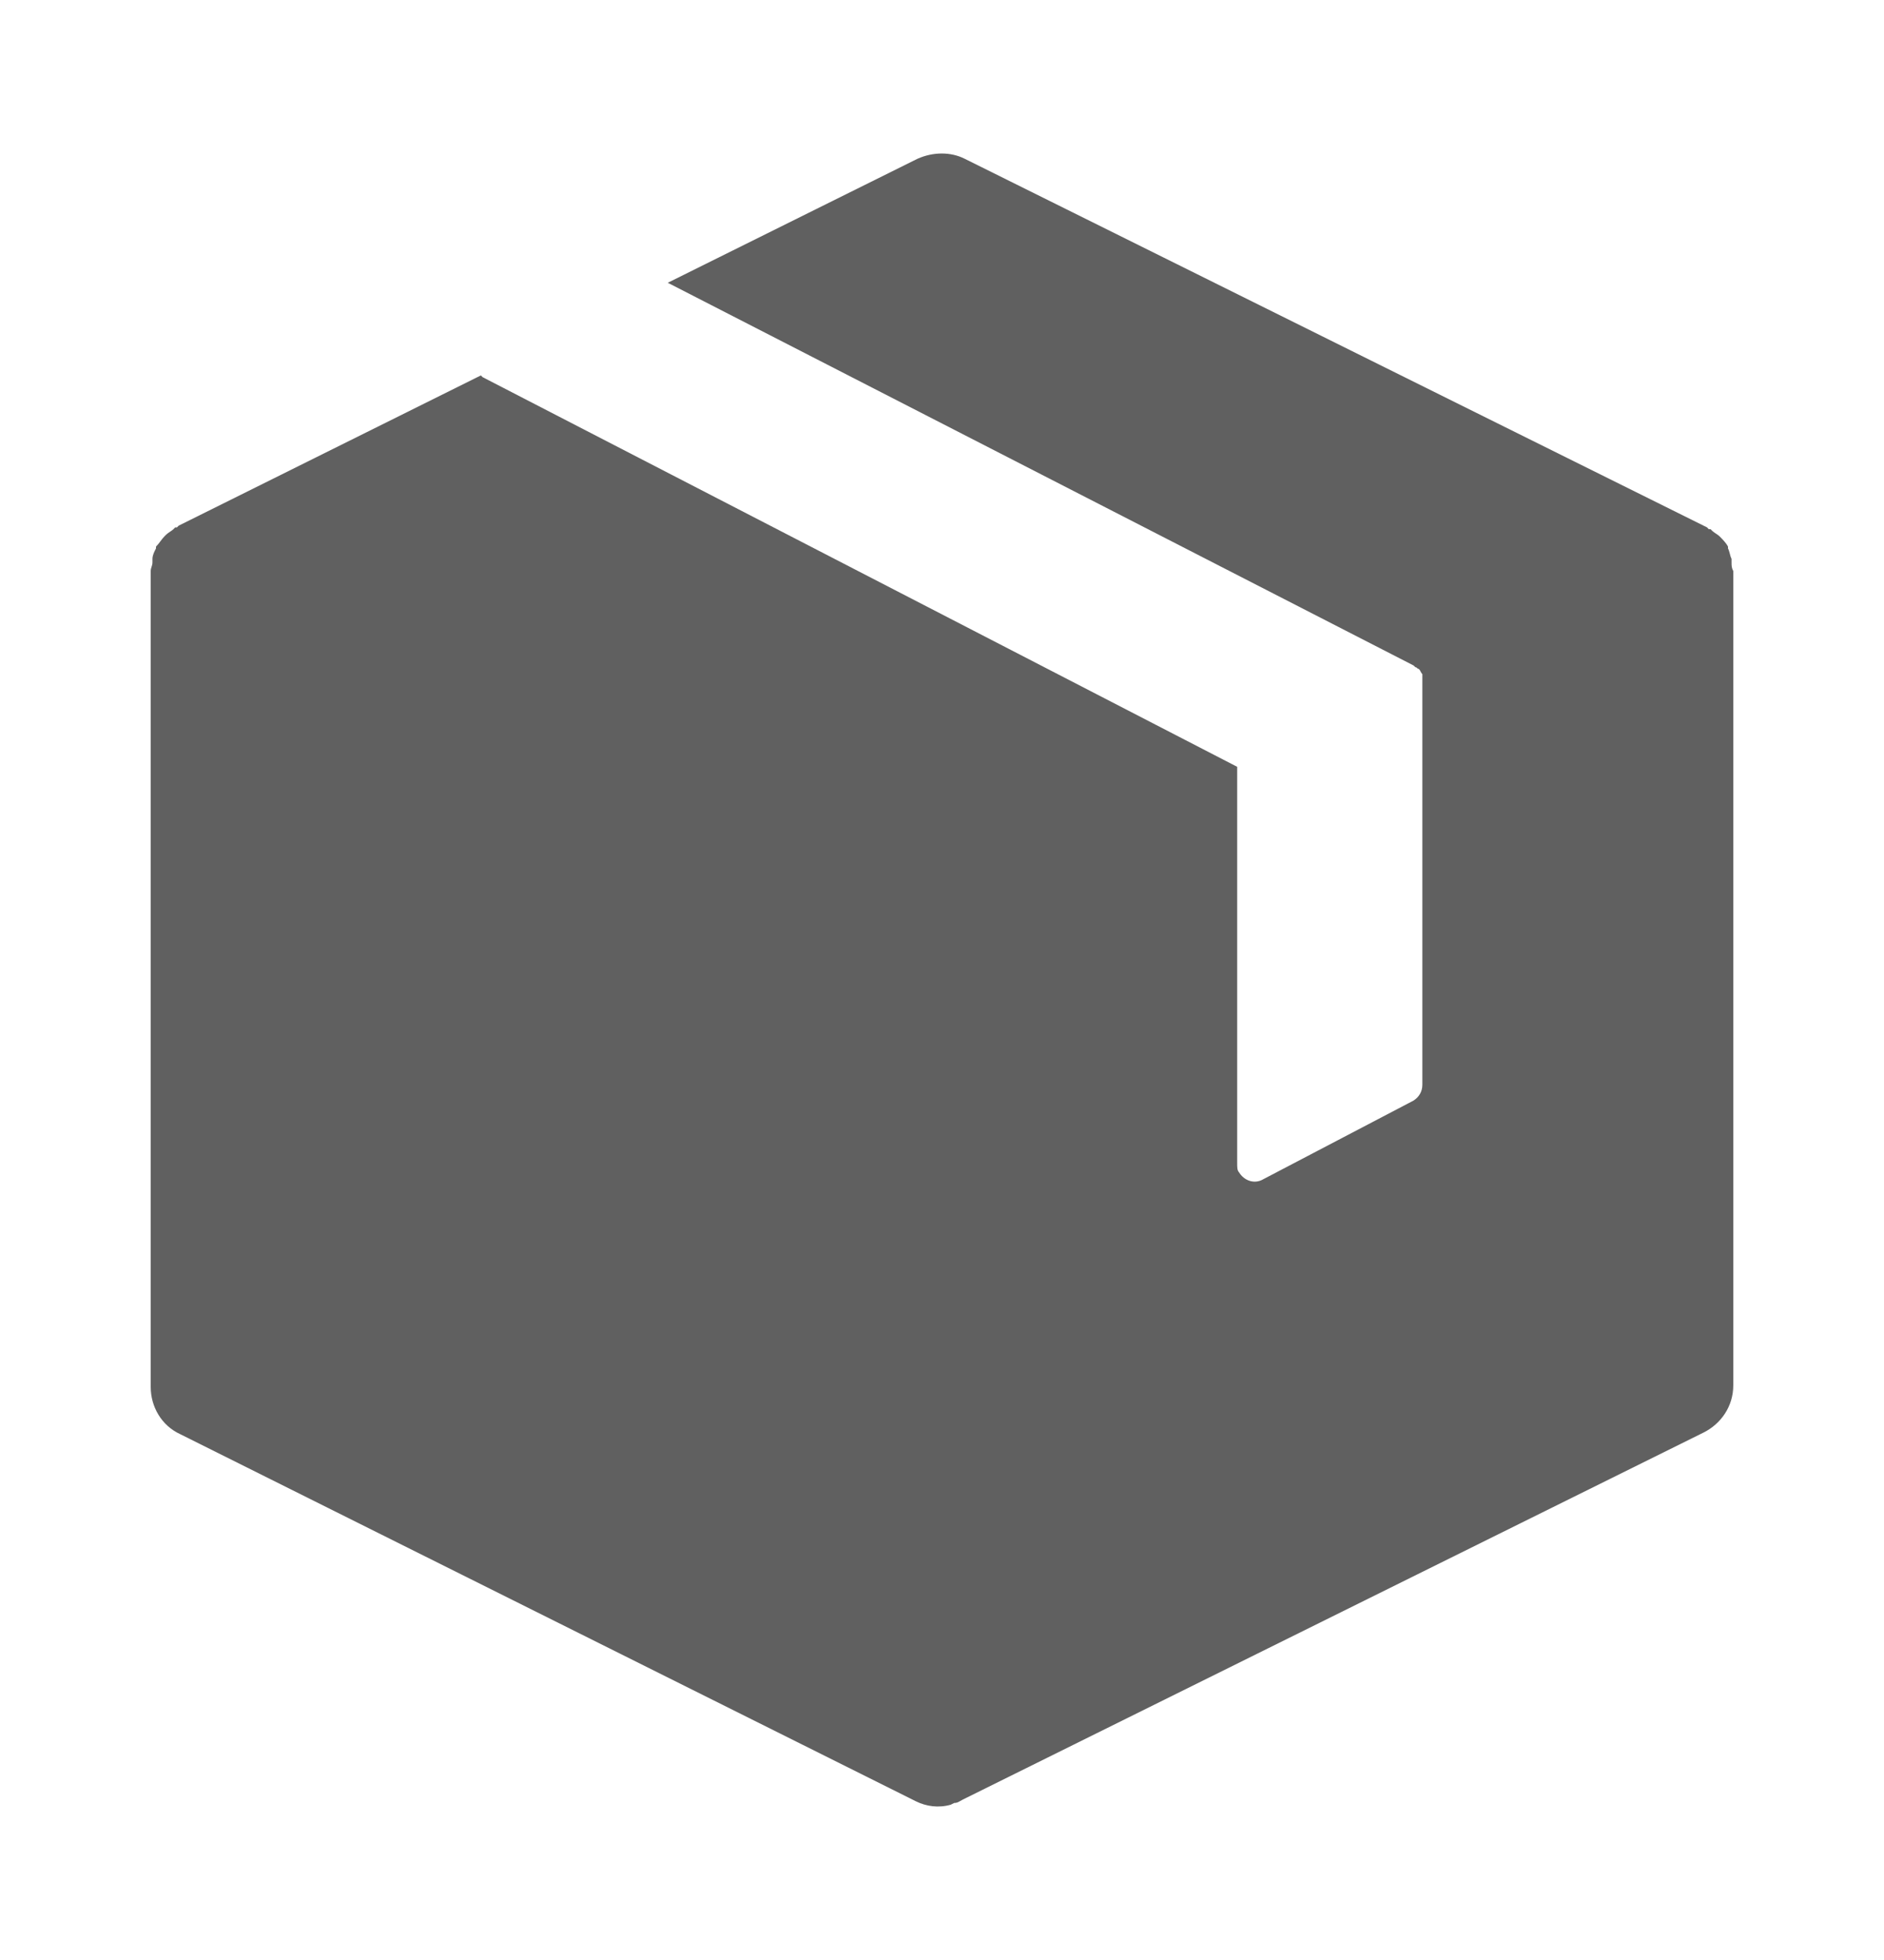 <svg width="25" height="26" viewBox="0 0 25 26" fill="none" xmlns="http://www.w3.org/2000/svg">
<g id="NTL0030">
<g id="Group">
<path id="Vector" d="M22.977 7.46V7.414C22.954 7.367 22.954 7.321 22.93 7.275V7.251C22.907 7.205 22.861 7.159 22.838 7.135L22.815 7.112C22.791 7.089 22.745 7.066 22.722 7.043L22.699 7.02H22.675L22.652 6.996L12.801 2.106C12.616 2.013 12.384 2.013 12.175 2.106L8.861 3.751L18.758 8.828L18.782 8.851C18.805 8.851 18.805 8.874 18.828 8.874C18.851 8.897 18.851 8.92 18.874 8.943V14.39C18.874 14.483 18.828 14.553 18.758 14.599L16.765 15.642C16.649 15.712 16.51 15.665 16.44 15.549C16.417 15.526 16.417 15.48 16.417 15.434V10.172L6.404 5.003L6.381 4.98L2.371 6.973L2.348 6.996H2.325L2.301 7.02C2.278 7.043 2.232 7.066 2.209 7.089L2.185 7.112C2.139 7.159 2.116 7.205 2.07 7.251V7.275C2.046 7.321 2.023 7.367 2.023 7.414V7.46C2.023 7.506 2 7.53 2 7.576V18.4C2 18.655 2.139 18.91 2.394 19.026L12.152 23.894C12.291 23.963 12.454 23.986 12.616 23.94L12.662 23.917C12.709 23.917 12.732 23.894 12.778 23.871L22.606 19.003C22.838 18.887 23 18.655 23 18.377V7.576C22.977 7.53 22.977 7.506 22.977 7.46Z" fill="#606060"/>
</g>
</g>
</svg>
